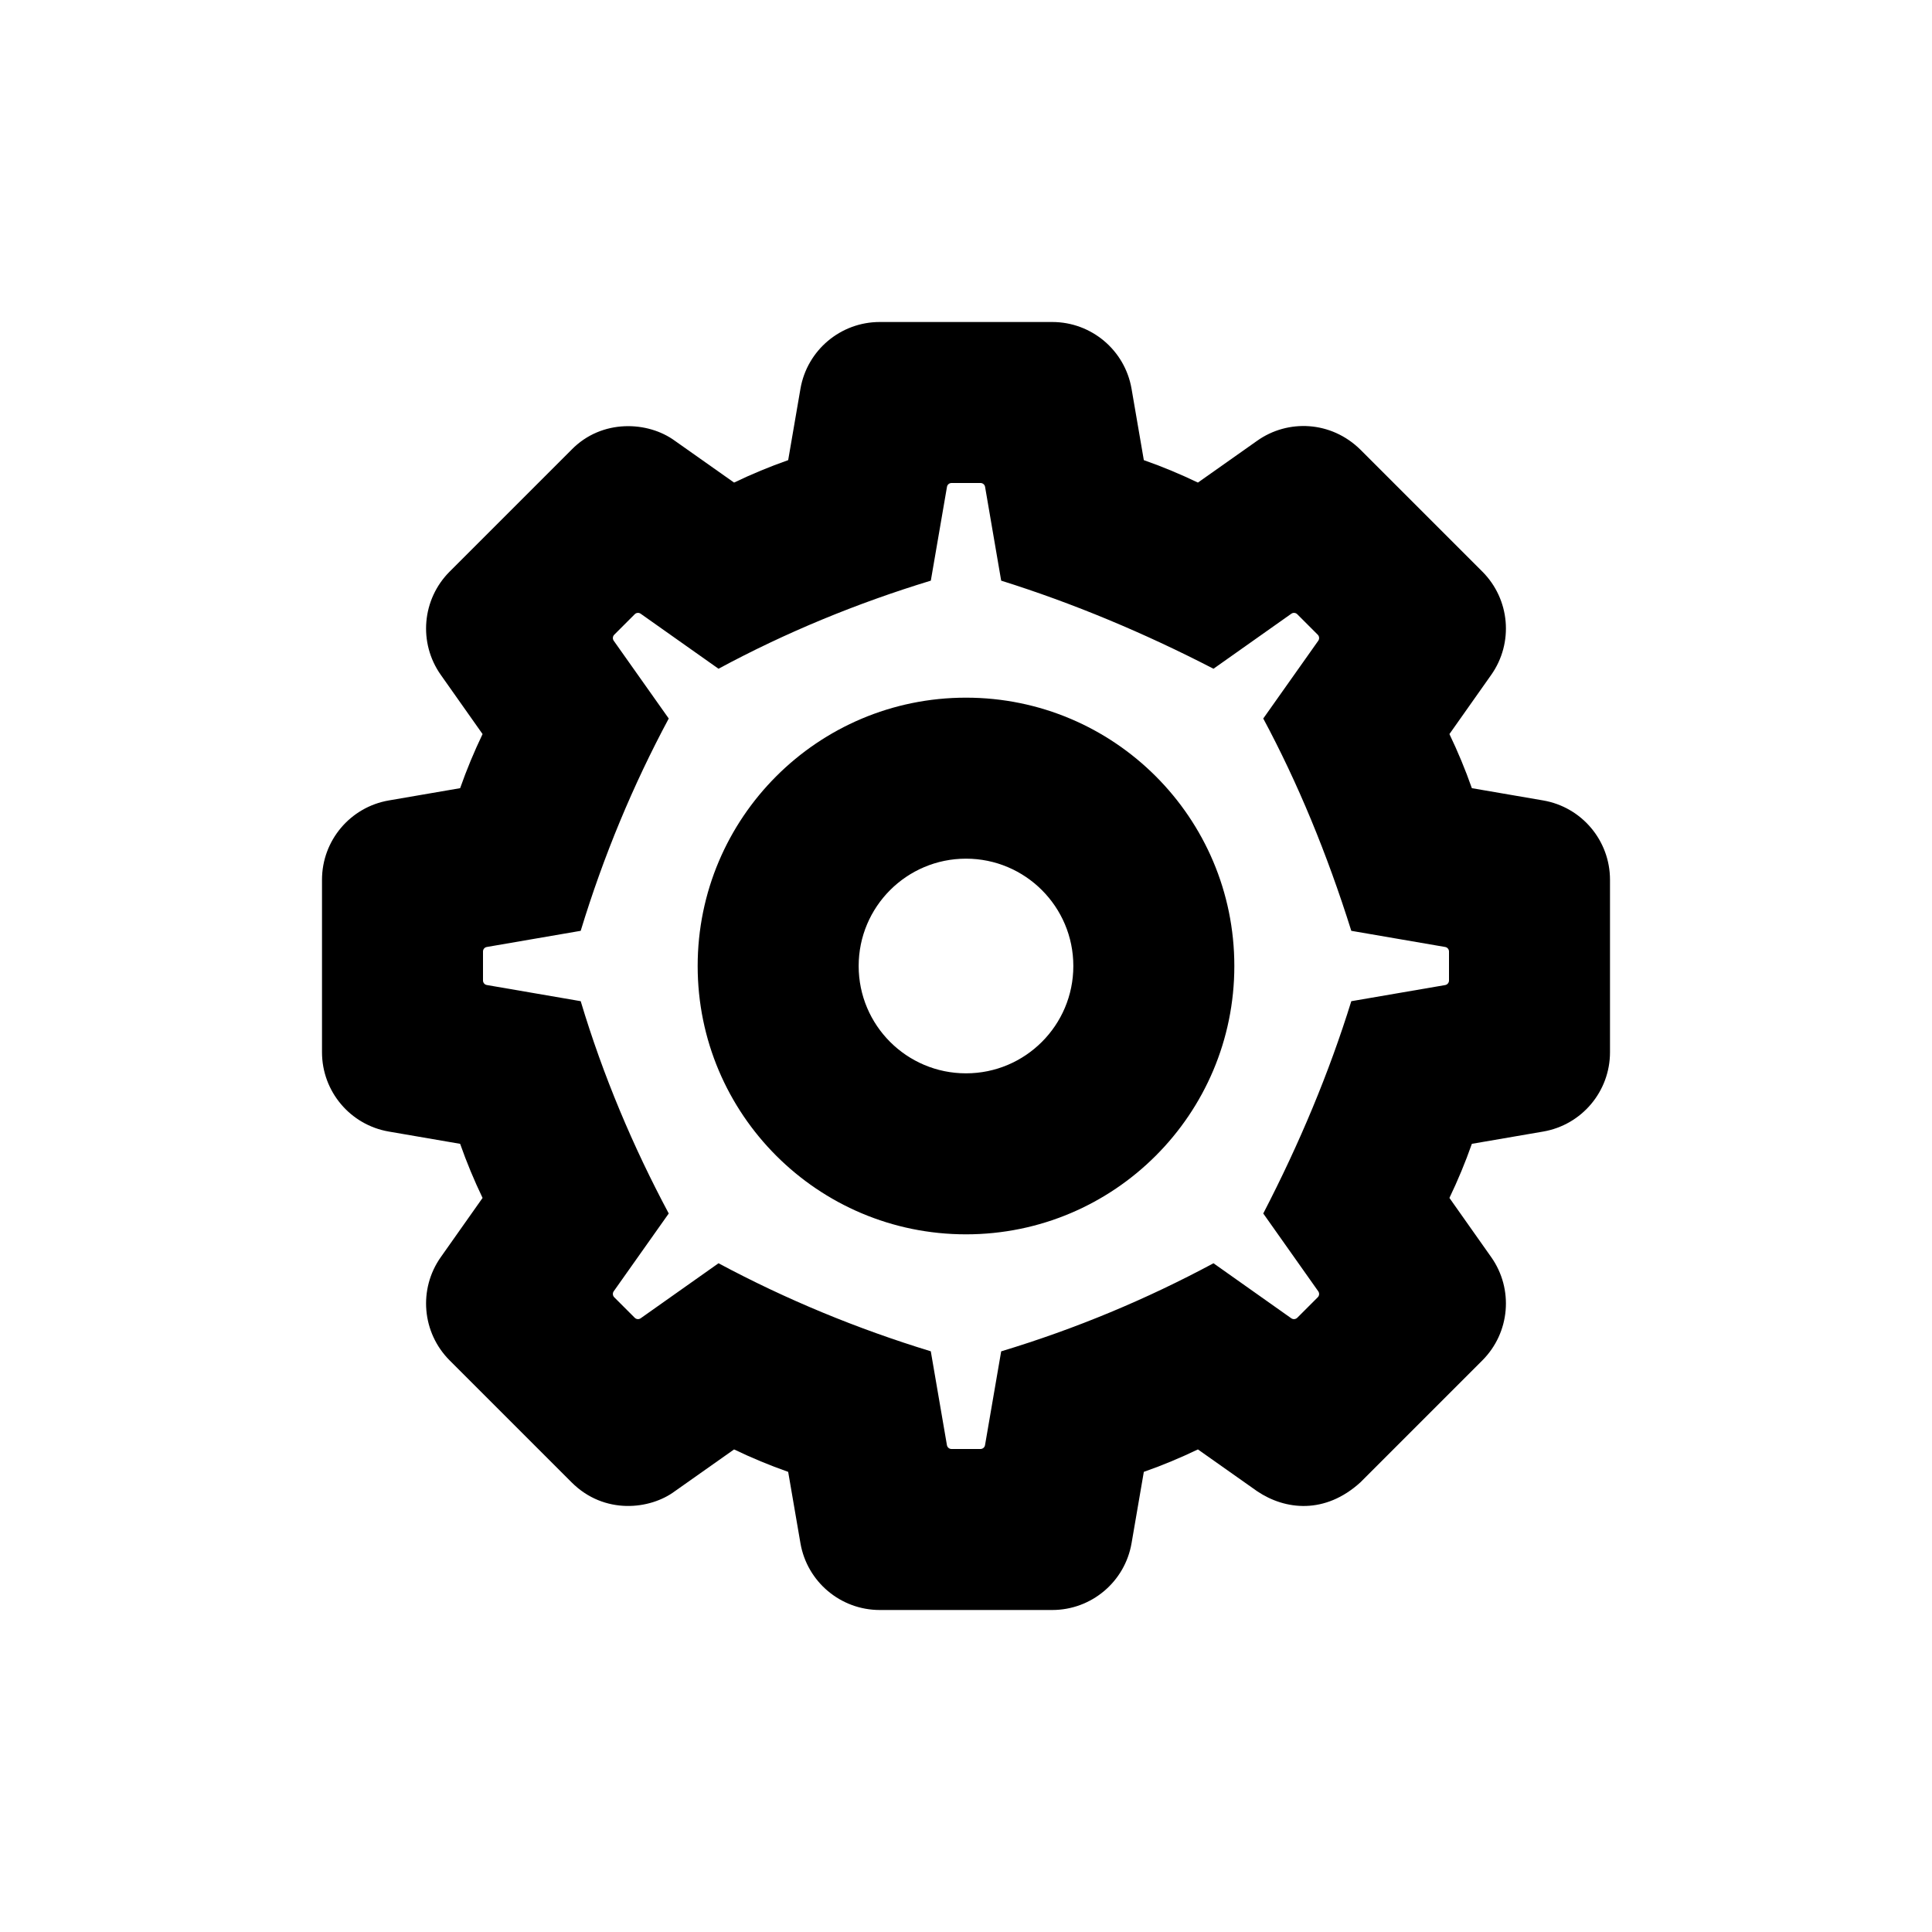 <svg xmlns="http://www.w3.org/2000/svg"  viewBox="0 0 72 72" width="64px" height="64px"><path d="M 32.787 12 C 31.326 12 30.078 13.051 29.83 14.49 L 29.373 17.148 C 28.682 17.391 28.011 17.67 27.357 17.984 L 25.152 16.428 C 24.148 15.692 22.429 15.605 21.301 16.758 L 16.758 21.301 C 15.725 22.334 15.585 23.959 16.428 25.152 L 17.984 27.357 C 17.67 28.011 17.391 28.682 17.148 29.373 L 14.49 29.83 C 13.051 30.078 12 31.326 12 32.787 L 12 39.213 C 12 40.674 13.051 41.922 14.49 42.17 L 17.148 42.627 C 17.391 43.318 17.67 43.989 17.984 44.643 L 16.428 46.848 C 15.585 48.041 15.725 49.666 16.758 50.699 L 21.301 55.242 C 22.521 56.462 24.232 56.259 25.152 55.572 L 27.357 54.016 C 28.011 54.33 28.682 54.609 29.373 54.852 L 29.83 57.51 C 30.078 58.949 31.326 60 32.787 60 L 39.213 60 C 40.674 60 41.922 58.949 42.17 57.51 L 42.627 54.852 C 43.318 54.609 43.989 54.33 44.643 54.016 L 46.848 55.572 C 47.898 56.281 49.383 56.44 50.699 55.242 L 55.242 50.699 C 56.275 49.666 56.415 48.041 55.572 46.848 L 54.016 44.643 C 54.33 43.989 54.609 43.318 54.852 42.627 L 57.51 42.17 C 58.949 41.922 60 40.674 60 39.213 L 60 32.787 C 60 31.326 58.949 30.078 57.51 29.83 L 54.852 29.373 C 54.609 28.682 54.33 28.011 54.016 27.357 L 55.572 25.152 C 56.415 23.959 56.275 22.334 55.242 21.301 L 50.699 16.758 C 49.609 15.684 47.995 15.612 46.848 16.428 L 44.643 17.984 C 43.989 17.67 43.318 17.391 42.627 17.148 L 42.17 14.49 C 41.922 13.051 40.674 12 39.213 12 L 32.787 12 z M 35.461 18 L 36.541 18 C 36.624 18 36.697 18.06 36.711 18.143 L 37.311 21.639 C 39.993 22.481 42.629 23.582 45.223 24.922 L 48.125 22.871 C 48.194 22.823 48.287 22.832 48.346 22.891 L 49.109 23.654 C 49.168 23.713 49.177 23.809 49.129 23.877 L 47.078 26.777 C 48.362 29.17 49.454 31.809 50.359 34.689 L 53.857 35.291 C 53.94 35.305 54 35.377 54 35.461 L 54 36.541 C 54 36.624 53.939 36.697 53.855 36.711 L 50.359 37.312 C 49.532 39.978 48.429 42.614 47.078 45.223 L 49.129 48.125 C 49.177 48.194 49.168 48.287 49.109 48.346 L 48.346 49.109 C 48.287 49.168 48.191 49.177 48.123 49.129 L 45.223 47.078 C 42.733 48.416 40.099 49.518 37.311 50.361 L 36.709 53.857 C 36.695 53.94 36.623 54 36.539 54 L 35.459 54 C 35.376 54 35.303 53.939 35.289 53.855 L 34.688 50.359 C 31.942 49.519 29.304 48.432 26.777 47.078 L 23.875 49.129 C 23.806 49.177 23.713 49.168 23.654 49.109 L 22.891 48.346 C 22.832 48.287 22.823 48.191 22.871 48.123 L 24.922 45.223 C 23.59 42.729 22.479 40.102 21.641 37.311 L 18.143 36.709 C 18.06 36.695 18 36.623 18 36.539 L 18 35.459 C 18 35.376 18.06 35.304 18.143 35.291 L 21.641 34.689 C 22.493 31.894 23.591 29.258 24.922 26.777 L 22.871 23.877 C 22.823 23.808 22.832 23.713 22.891 23.654 L 23.654 22.891 C 23.713 22.832 23.807 22.823 23.875 22.871 L 26.777 24.922 C 29.276 23.574 31.917 22.484 34.689 21.639 L 35.291 18.143 C 35.305 18.06 35.377 18 35.461 18 z M 36 26 C 30.477 26 26 30.477 26 36 C 26 41.523 30.477 46 36 46 C 41.523 46 46 41.523 46 36 C 46 30.477 41.523 26 36 26 z M 36 32 C 38.209 32 40 33.791 40 36 C 40 38.209 38.209 40 36 40 C 33.791 40 32 38.209 32 36 C 32 33.791 33.791 32 36 32 z"/></svg>
